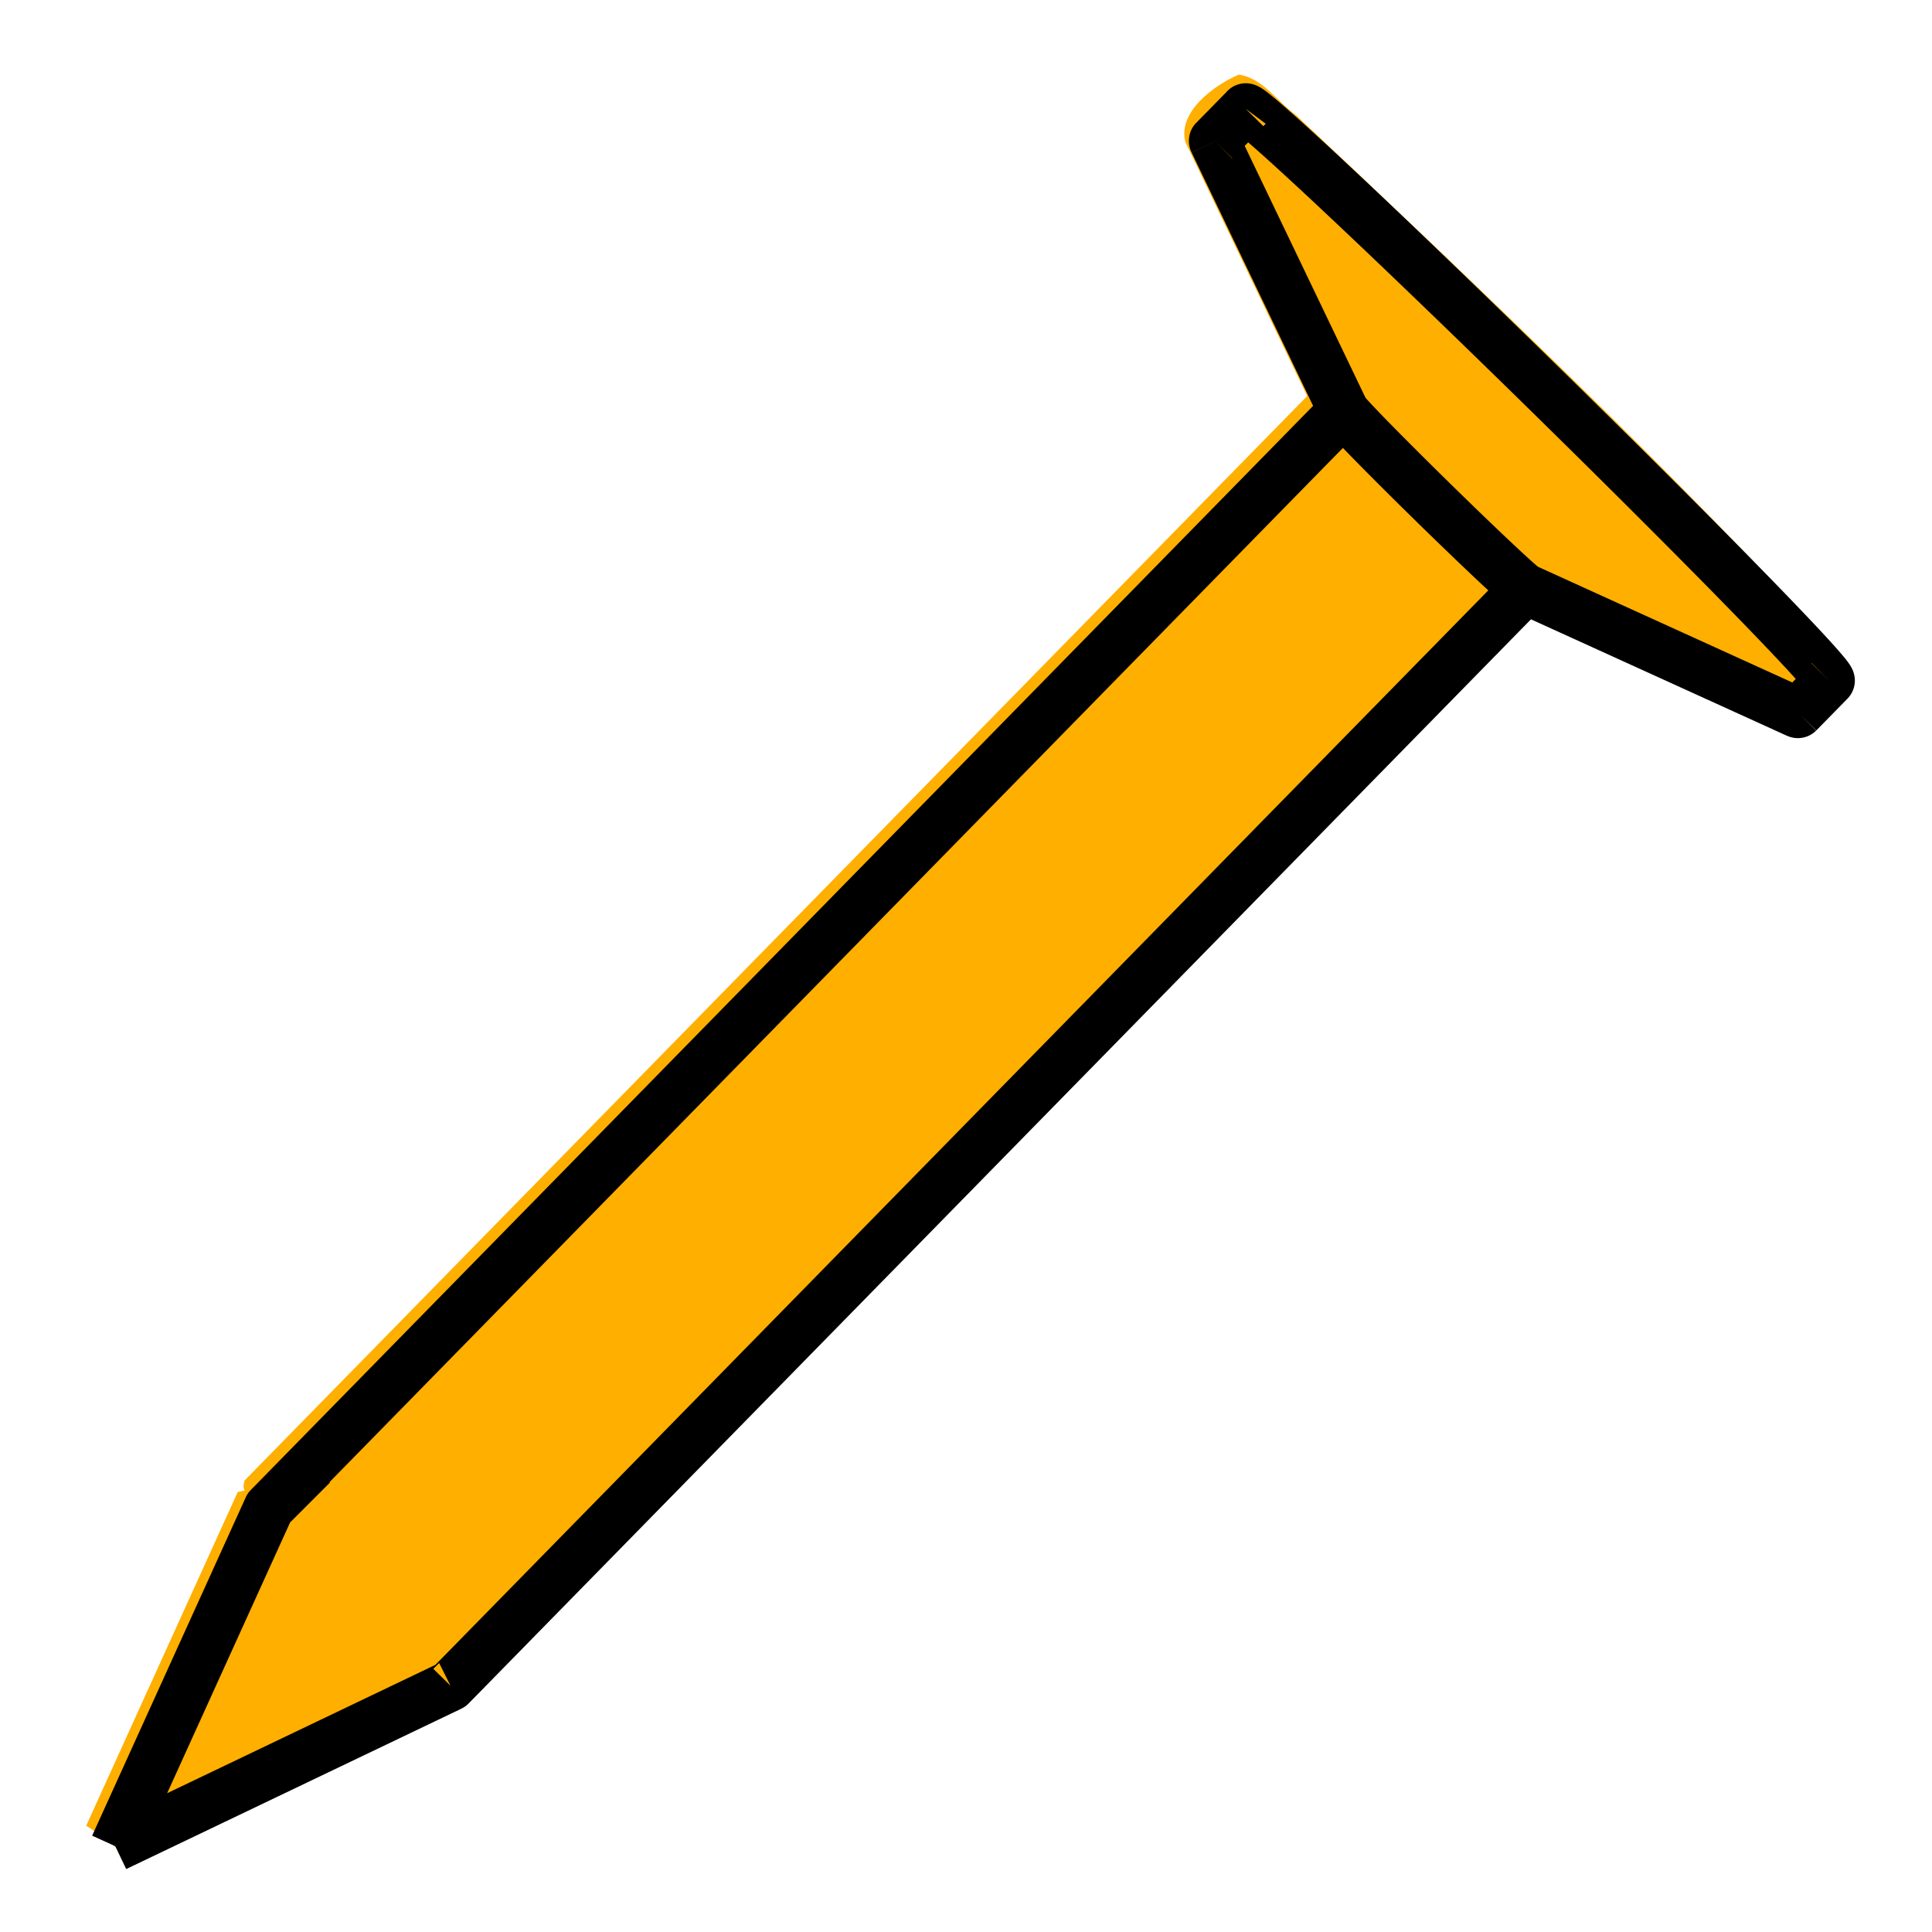 <?xml version="1.0" encoding="UTF-8"?>
<svg width="48" height="48" version="1.1" viewBox="0 0 48 48" xmlns="http://www.w3.org/2000/svg">
 <title>DIN1143</title>
 <path d="m30.774 1.855c-0.602 0.259-1.52 0.922-1.324 1.674 1.009 2.104 2.017 4.207 3.026 6.311-8.8 8.981-17.603 17.961-26.4 26.943-0.173 0.599 0.688 0.068-0.17 0.286-1.255 2.764-2.51 5.527-3.765 8.291 0.744 0.44 0.922 1.045 1.812 0.302 2.489-1.221 5.035-2.349 7.49-3.627 8.799-8.98 17.599-17.961 26.398-26.941 2.216 0.969 4.389 2.077 6.633 2.959 0.613-0.263 1.639-1.008 1.259-1.786-4.285-4.689-8.923-9.054-13.541-13.414-0.457-0.324-0.824-0.921-1.418-0.999z" color="#000000" fill="#ffaf00" style="-inkscape-stroke:none"/>
 <path transform="matrix(1.194 0 0 1.194 -645.98 -842.17)" d="m543.42 743.75 3.197-7.042m-3.197 7.042 6.976-3.338m22.364-22.824-22.364 22.823m18.585-26.526-22.364 22.823m22.366-22.818-2.69-5.609m6.463 9.305 5.662 2.576m-12.128-11.901 0.65-0.663m11.498 12.567 0.65-0.663m-28.692 20.909a2.646 0.06 44.418 0 0 2.4e-4 -3.4e-4m-6.4e-4 6.3e-4a2.646 0.06 44.418 0 0 4e-4 -2.9e-4m-3.779-3.703a2.646 0.06 44.418 0 0-2.8e-4 4.1e-4m22.367-22.819a2.646 0.06 44.418 0 0 3.772 3.696m5.662 2.576a8.504 0.192 44.418 0 0 0.02 3e-3m-12.148-11.904a8.504 0.192 44.418 0 0 3e-3 0.02m12.795 11.221a8.504 0.192 44.418 0 0 7.9e-4 -1e-3m0-9e-5a8.504 0.192 44.418 0 0-12.149-11.903" fill="none" stroke="#000000" stroke-width="1.056"/>
</svg>
